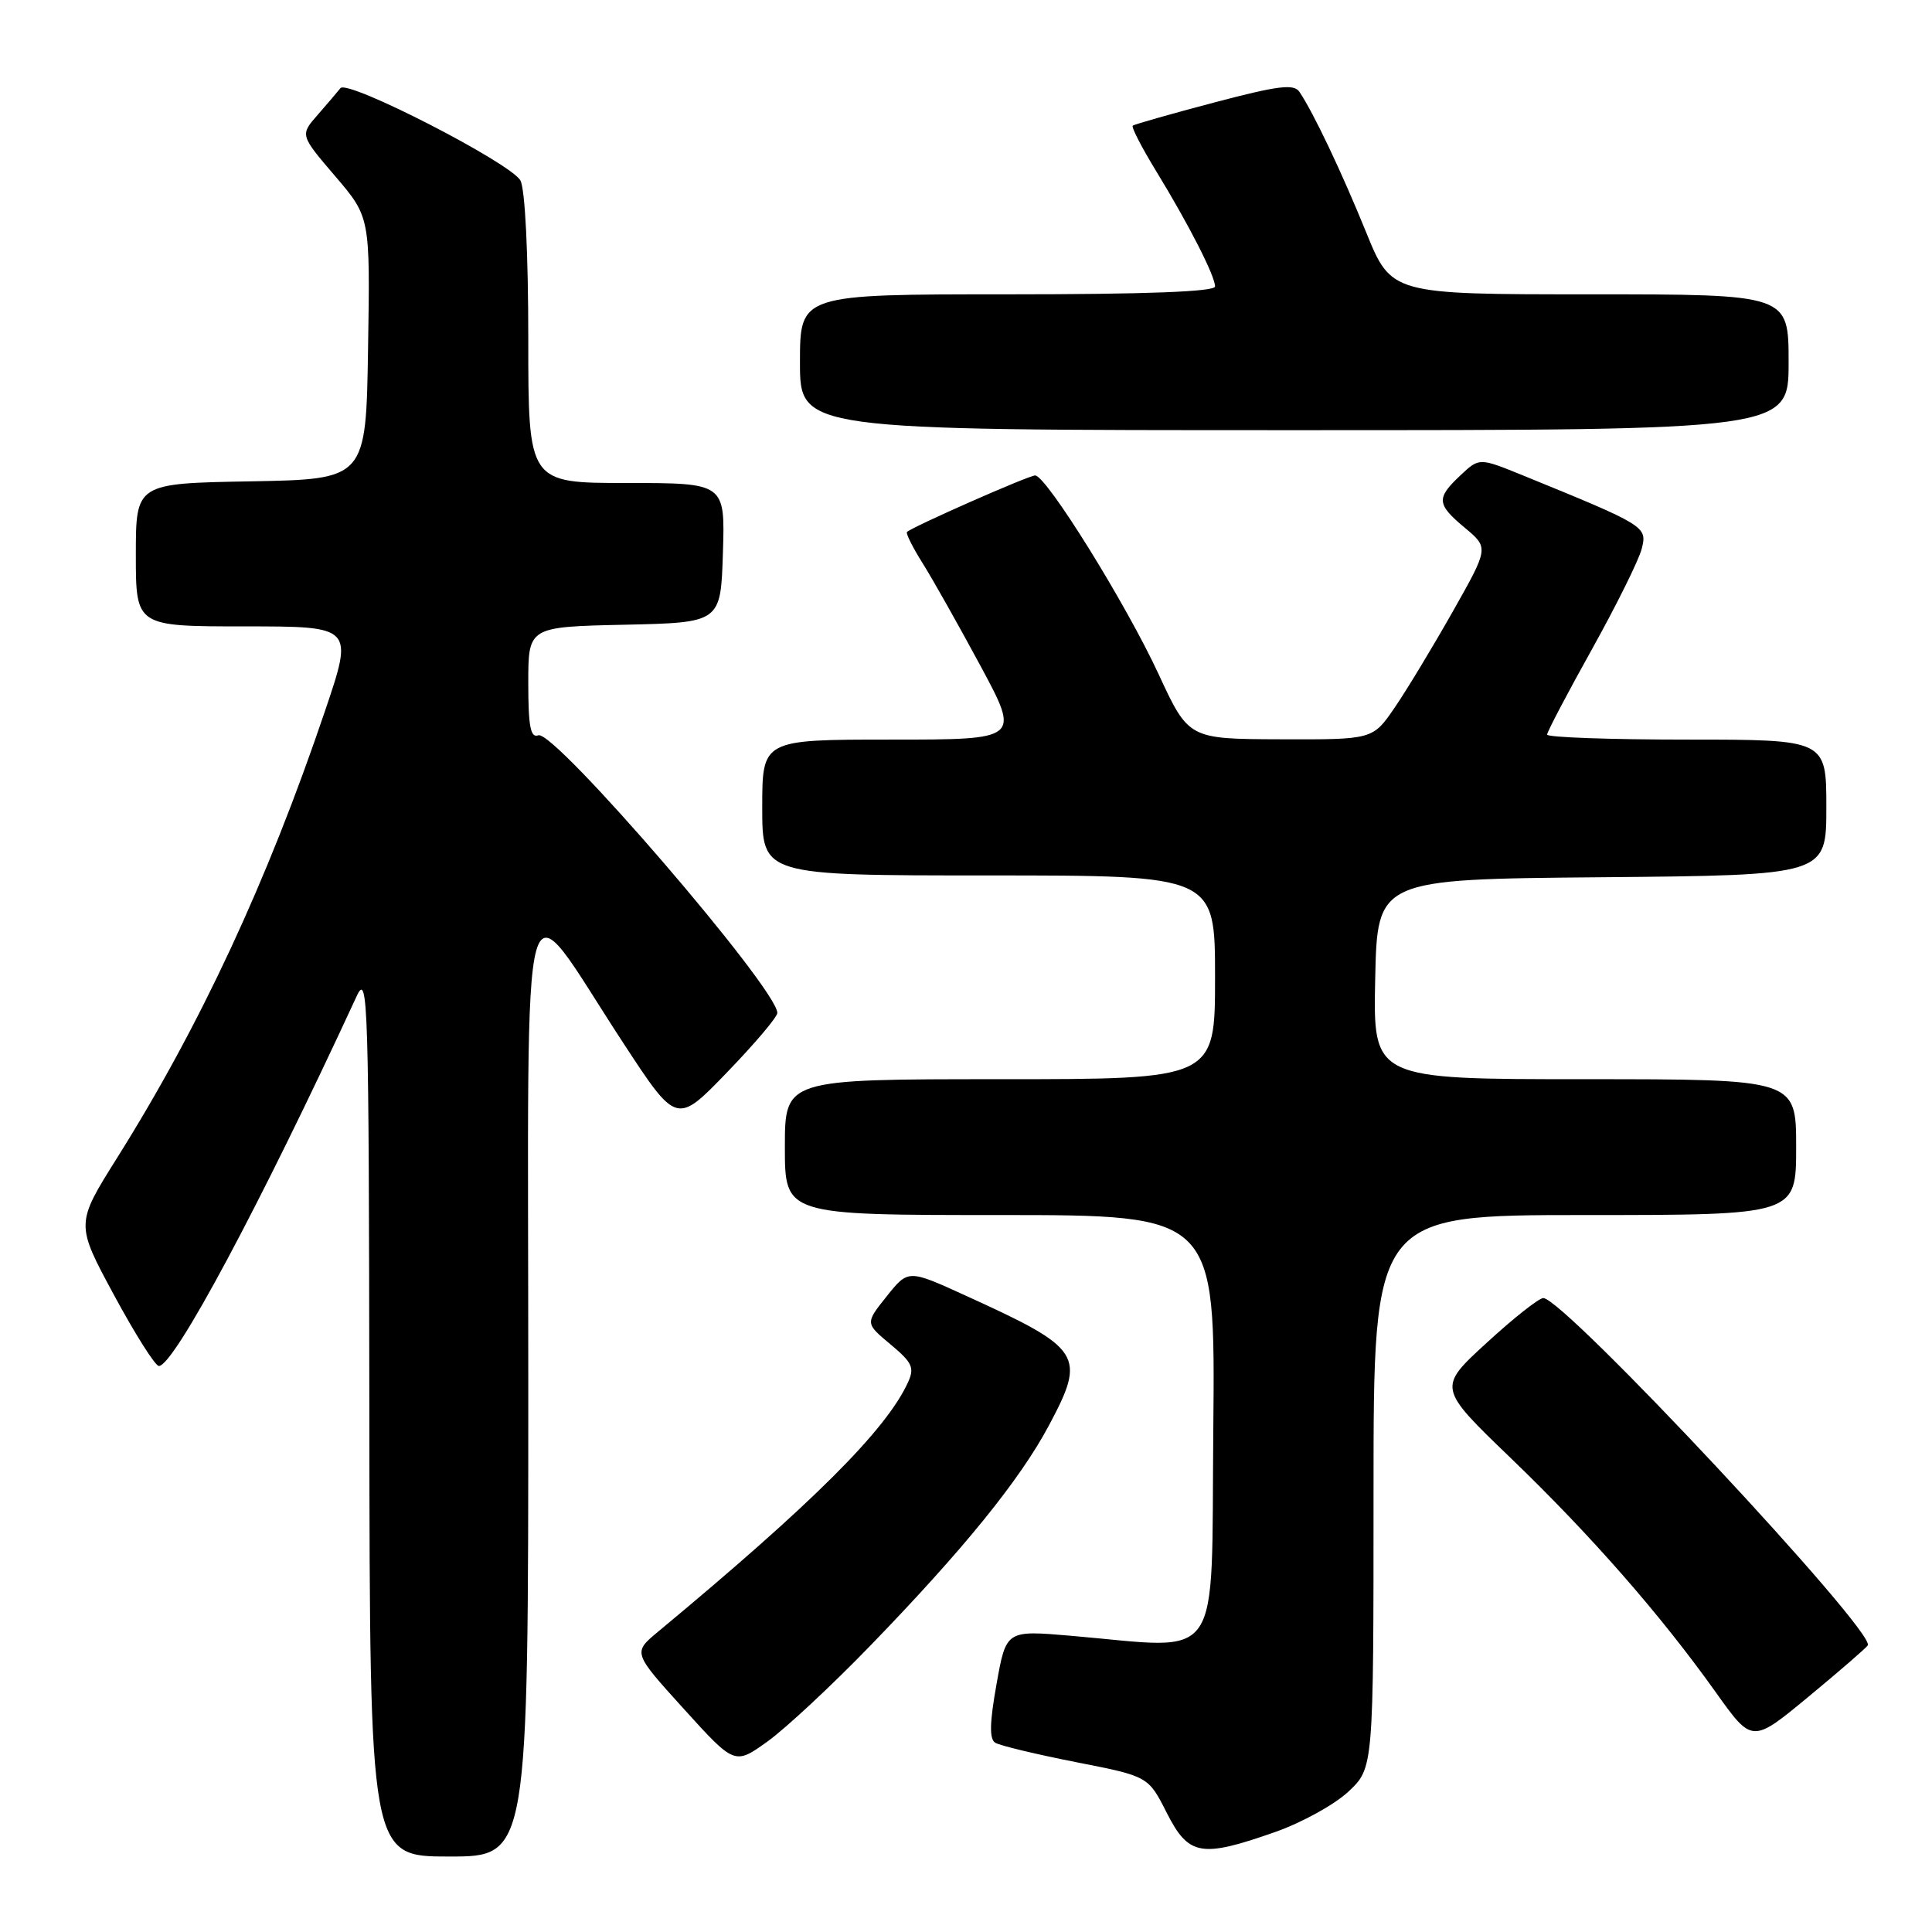 <?xml version="1.0" encoding="UTF-8" standalone="no"?>
<!DOCTYPE svg PUBLIC "-//W3C//DTD SVG 1.1//EN" "http://www.w3.org/Graphics/SVG/1.1/DTD/svg11.dtd" >
<svg xmlns="http://www.w3.org/2000/svg" xmlns:xlink="http://www.w3.org/1999/xlink" version="1.1" viewBox="0 0 256 256">
 <g >
 <path fill="currentColor"
d=" M 70.00 183.42 C 70.00 111.86 68.61 116.86 82.58 138.19 C 89.66 149.01 89.66 149.01 96.33 142.10 C 100.00 138.30 103.00 134.76 103.00 134.22 C 103.00 131.02 73.40 96.63 71.33 97.43 C 70.30 97.82 70.00 96.28 70.00 90.50 C 70.00 83.06 70.00 83.06 82.75 82.78 C 95.50 82.50 95.50 82.50 95.79 73.25 C 96.08 64.00 96.08 64.00 83.04 64.00 C 70.00 64.00 70.00 64.00 70.00 44.93 C 70.00 33.62 69.58 25.08 68.96 23.92 C 67.72 21.62 46.03 10.48 45.11 11.68 C 44.76 12.13 43.41 13.71 42.11 15.20 C 39.75 17.89 39.75 17.89 44.40 23.33 C 49.05 28.77 49.05 28.77 48.77 46.14 C 48.50 63.50 48.50 63.50 33.25 63.78 C 18.00 64.05 18.00 64.05 18.00 73.53 C 18.00 83.00 18.00 83.00 32.43 83.00 C 46.86 83.00 46.86 83.00 43.05 94.25 C 35.43 116.77 26.53 135.89 15.50 153.45 C 10.02 162.18 10.02 162.18 15.10 171.59 C 17.89 176.76 20.57 181.00 21.05 181.00 C 23.06 181.00 34.53 159.55 47.26 132.00 C 48.77 128.73 48.88 132.34 48.94 187.25 C 49.00 246.00 49.00 246.00 59.50 246.00 C 70.00 246.00 70.00 246.00 70.00 183.42 Z  M 168.94 242.76 C 172.49 241.52 176.87 239.10 178.69 237.38 C 182.00 234.26 182.00 234.26 182.00 197.63 C 182.00 161.00 182.00 161.00 210.00 161.00 C 238.00 161.00 238.00 161.00 238.00 152.00 C 238.00 143.00 238.00 143.00 209.97 143.00 C 181.94 143.00 181.94 143.00 182.22 129.75 C 182.50 116.50 182.50 116.50 212.25 116.24 C 242.00 115.97 242.00 115.97 242.00 106.99 C 242.00 98.00 242.00 98.00 223.50 98.00 C 213.32 98.00 205.00 97.70 205.00 97.34 C 205.00 96.98 207.67 91.90 210.93 86.05 C 214.19 80.19 217.17 74.19 217.54 72.70 C 218.28 69.76 218.09 69.64 201.76 62.98 C 196.01 60.64 196.01 60.64 193.51 62.99 C 190.28 66.03 190.35 66.81 194.14 69.97 C 197.27 72.59 197.27 72.59 192.49 81.05 C 189.86 85.70 186.41 91.41 184.81 93.75 C 181.90 98.00 181.90 98.00 169.70 97.96 C 157.50 97.92 157.50 97.92 153.52 89.33 C 149.21 80.01 138.64 63.00 137.16 63.00 C 136.30 63.00 120.87 69.81 120.18 70.49 C 120.00 70.67 120.94 72.54 122.27 74.66 C 123.60 76.77 127.04 82.89 129.93 88.25 C 135.17 98.00 135.17 98.00 118.09 98.00 C 101.00 98.00 101.00 98.00 101.00 107.00 C 101.00 116.00 101.00 116.00 131.00 116.00 C 161.00 116.00 161.00 116.00 161.00 129.50 C 161.00 143.00 161.00 143.00 132.50 143.00 C 104.00 143.00 104.00 143.00 104.00 152.00 C 104.00 161.00 104.00 161.00 132.52 161.00 C 161.03 161.00 161.03 161.00 160.77 189.25 C 160.47 221.17 162.30 218.50 141.91 216.75 C 133.32 216.01 133.32 216.01 132.05 223.13 C 131.13 228.26 131.08 230.43 131.87 230.92 C 132.48 231.30 137.29 232.45 142.56 233.49 C 152.15 235.37 152.15 235.37 154.59 240.19 C 157.50 245.91 159.12 246.21 168.94 242.76 Z  M 115.33 218.05 C 127.67 205.31 135.13 196.11 138.97 188.91 C 143.96 179.55 143.43 178.72 127.92 171.66 C 120.34 168.20 120.34 168.20 117.49 171.77 C 114.64 175.34 114.64 175.34 118.00 178.14 C 120.91 180.57 121.21 181.23 120.29 183.22 C 117.37 189.54 107.67 199.21 87.16 216.24 C 83.86 218.99 83.86 218.99 90.60 226.43 C 97.35 233.88 97.35 233.88 101.72 230.74 C 104.12 229.01 110.25 223.30 115.33 218.05 Z  M 247.49 218.02 C 248.58 216.25 207.24 172.00 204.49 172.00 C 203.92 172.00 200.54 174.67 196.98 177.94 C 190.50 183.88 190.50 183.88 200.17 193.19 C 210.85 203.47 220.03 213.96 227.36 224.25 C 232.17 231.00 232.17 231.00 239.64 224.82 C 243.74 221.43 247.27 218.37 247.49 218.02 Z  M 237.00 48.00 C 237.00 39.00 237.00 39.00 210.68 39.00 C 184.36 39.00 184.36 39.00 181.01 30.75 C 177.77 22.78 174.04 14.92 172.18 12.17 C 171.45 11.08 169.35 11.35 160.89 13.58 C 155.18 15.09 150.32 16.47 150.10 16.65 C 149.88 16.83 151.29 19.56 153.23 22.73 C 157.53 29.77 161.00 36.56 161.00 37.96 C 161.00 38.65 151.87 39.00 133.50 39.00 C 106.00 39.00 106.00 39.00 106.00 48.00 C 106.00 57.00 106.00 57.00 171.50 57.00 C 237.00 57.00 237.00 57.00 237.00 48.00 Z "/>
</g>
</svg>